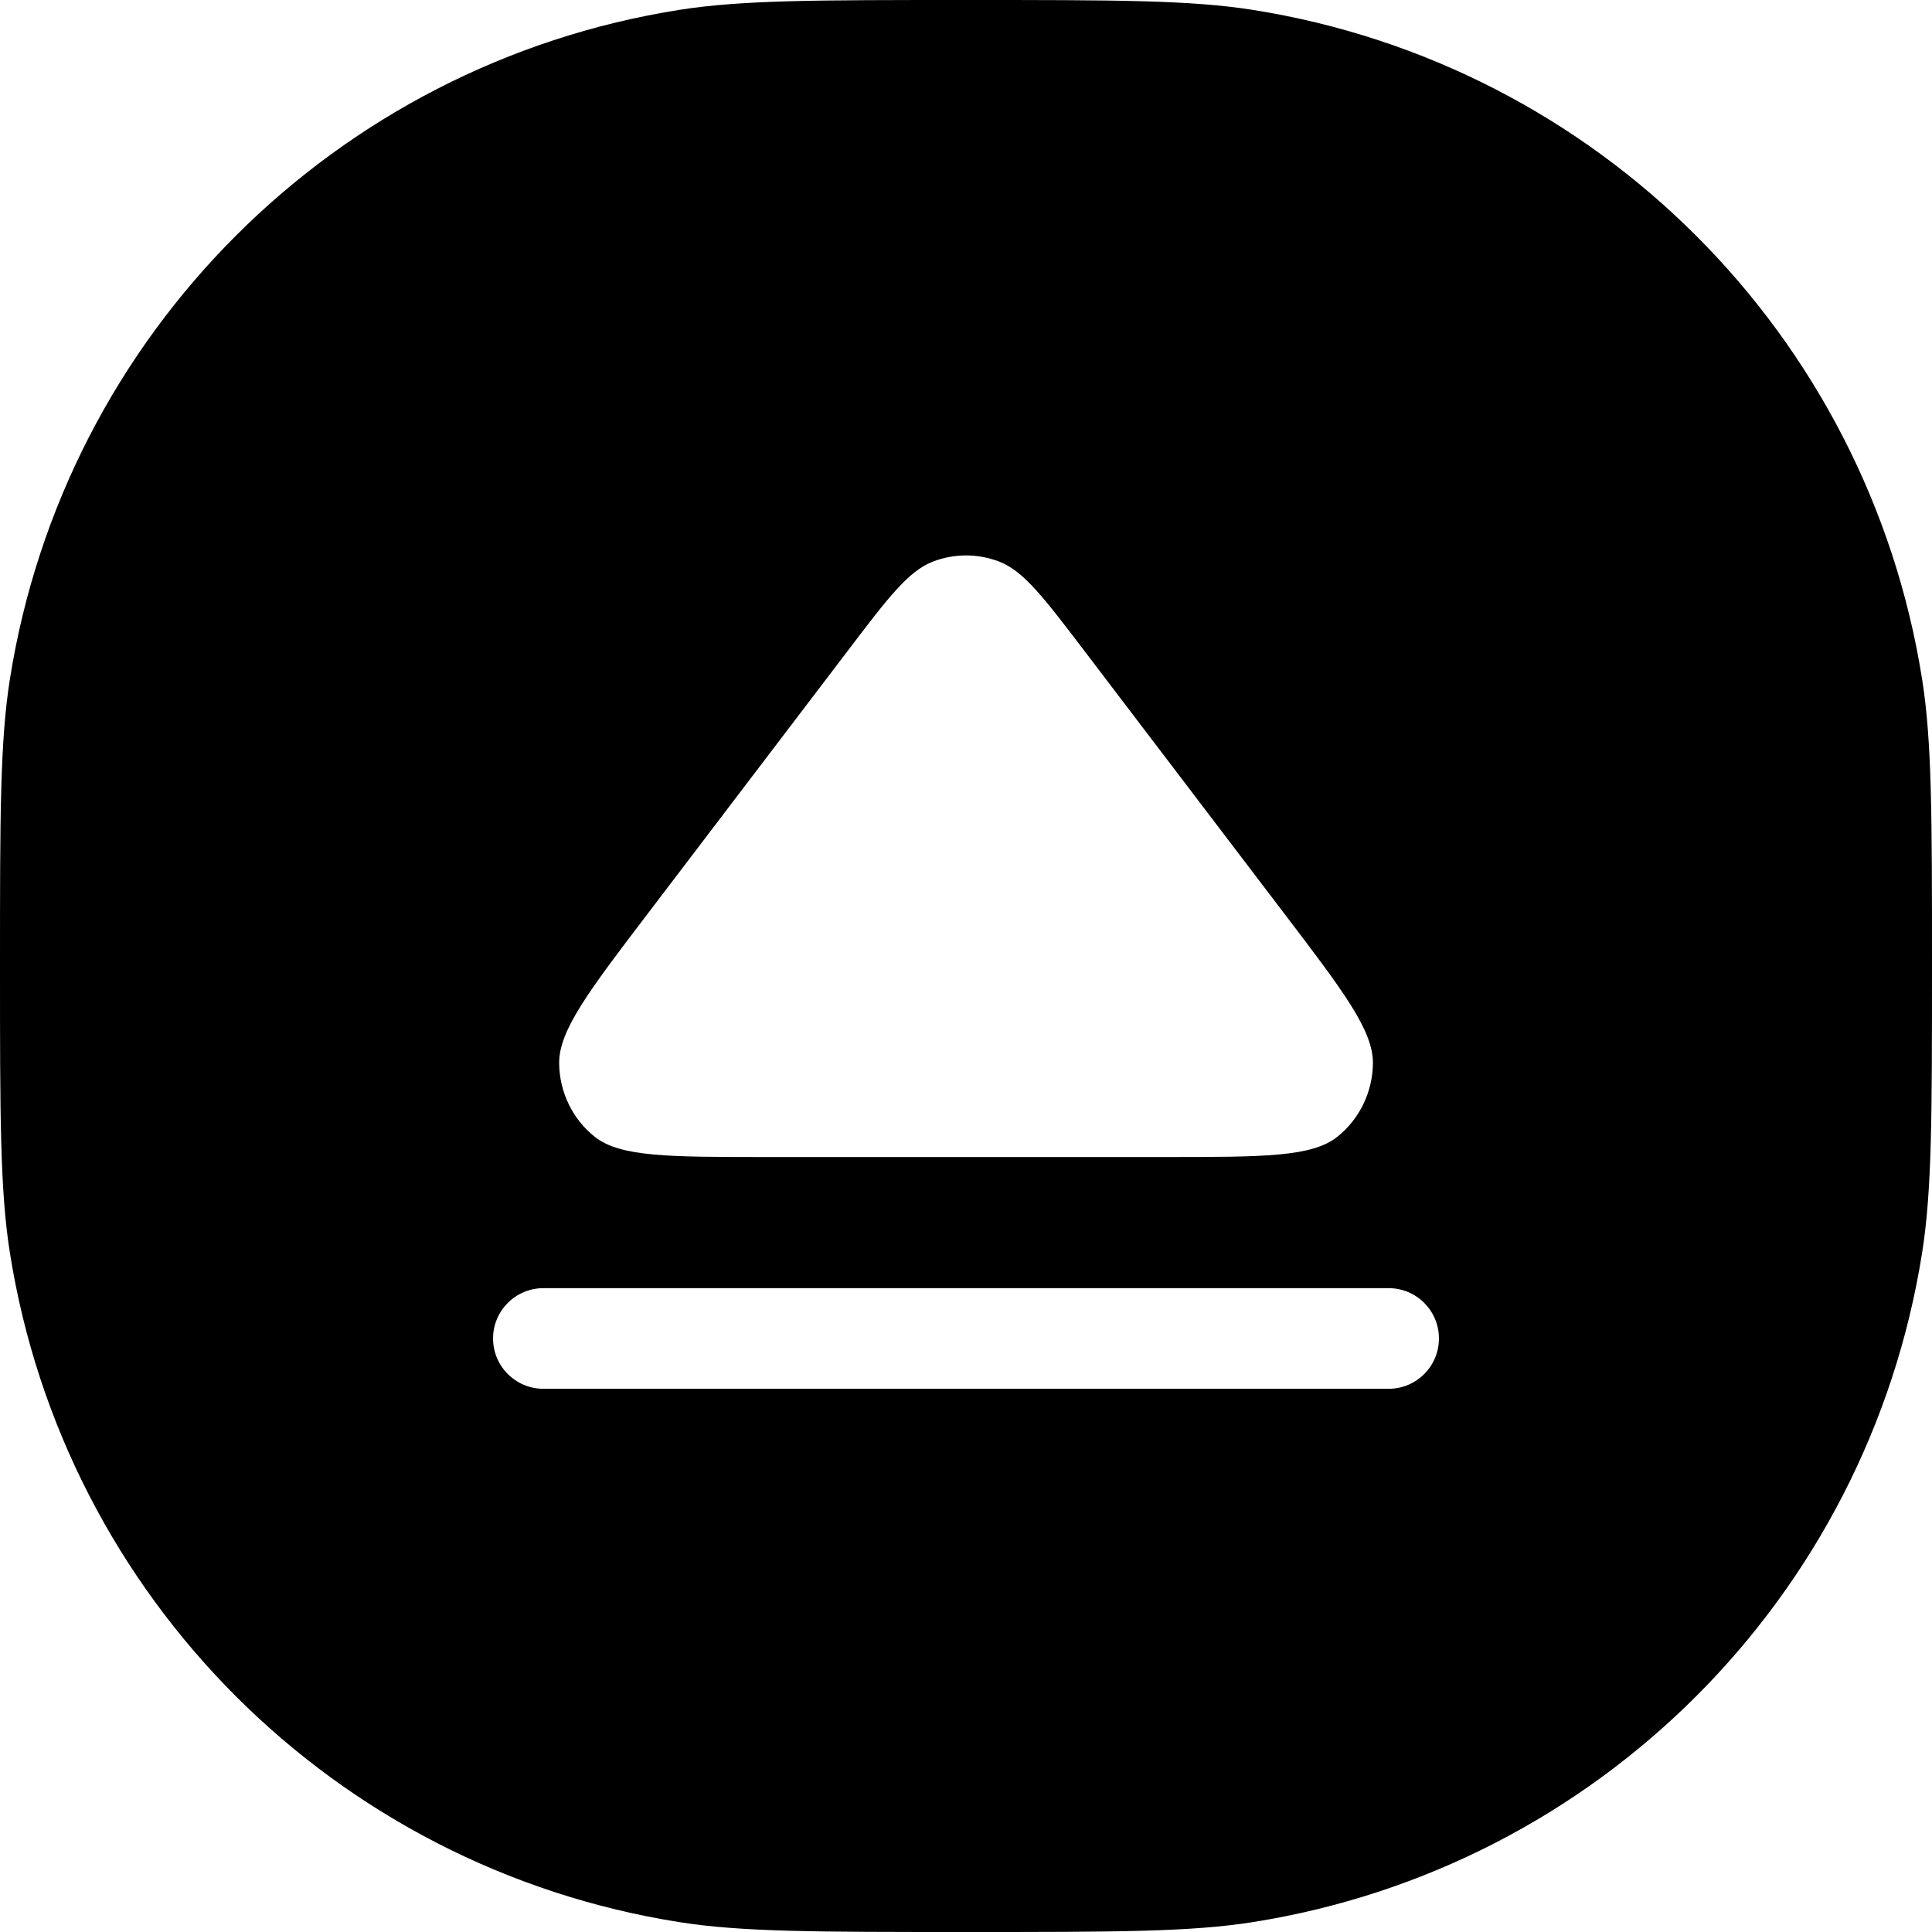 <svg width="24" height="24" viewBox="0 0 24 24" fill="none" xmlns="http://www.w3.org/2000/svg">
<path fill-rule="evenodd" clip-rule="evenodd" d="M23.877 8.436C24 9.213 24 10.142 24 12C24 13.858 24 14.787 23.877 15.564C23.199 19.843 19.843 23.199 15.564 23.877C14.787 24 13.858 24 12 24C10.142 24 9.213 24 8.436 23.877C4.157 23.199 0.801 19.843 0.123 15.564C0 14.787 0 13.858 0 12C0 10.142 0 9.213 0.123 8.436C0.801 4.157 4.157 0.801 8.436 0.123C9.213 0 10.142 0 12 0C13.858 0 14.787 0 15.564 0.123C19.843 0.801 23.199 4.157 23.877 8.436ZM6.125 16.627C6.125 16.282 6.405 16.002 6.75 16.002H17.25C17.596 16.002 17.875 16.282 17.875 16.627C17.875 16.972 17.596 17.252 17.25 17.252H6.75C6.405 17.252 6.125 16.972 6.125 16.627ZM8.053 11.341L10.536 8.078C11.034 7.423 11.284 7.095 11.587 6.977C11.853 6.874 12.147 6.874 12.414 6.977C12.717 7.095 12.966 7.423 13.465 8.078L15.948 11.341C16.689 12.314 17.059 12.801 17.055 13.21C17.051 13.565 16.889 13.9 16.615 14.12C16.3 14.373 15.694 14.373 14.483 14.373L9.518 14.373C8.307 14.373 7.701 14.373 7.386 14.12C7.111 13.9 6.95 13.565 6.946 13.21C6.942 12.801 7.312 12.314 8.053 11.341Z" fill="black"/>
</svg>
